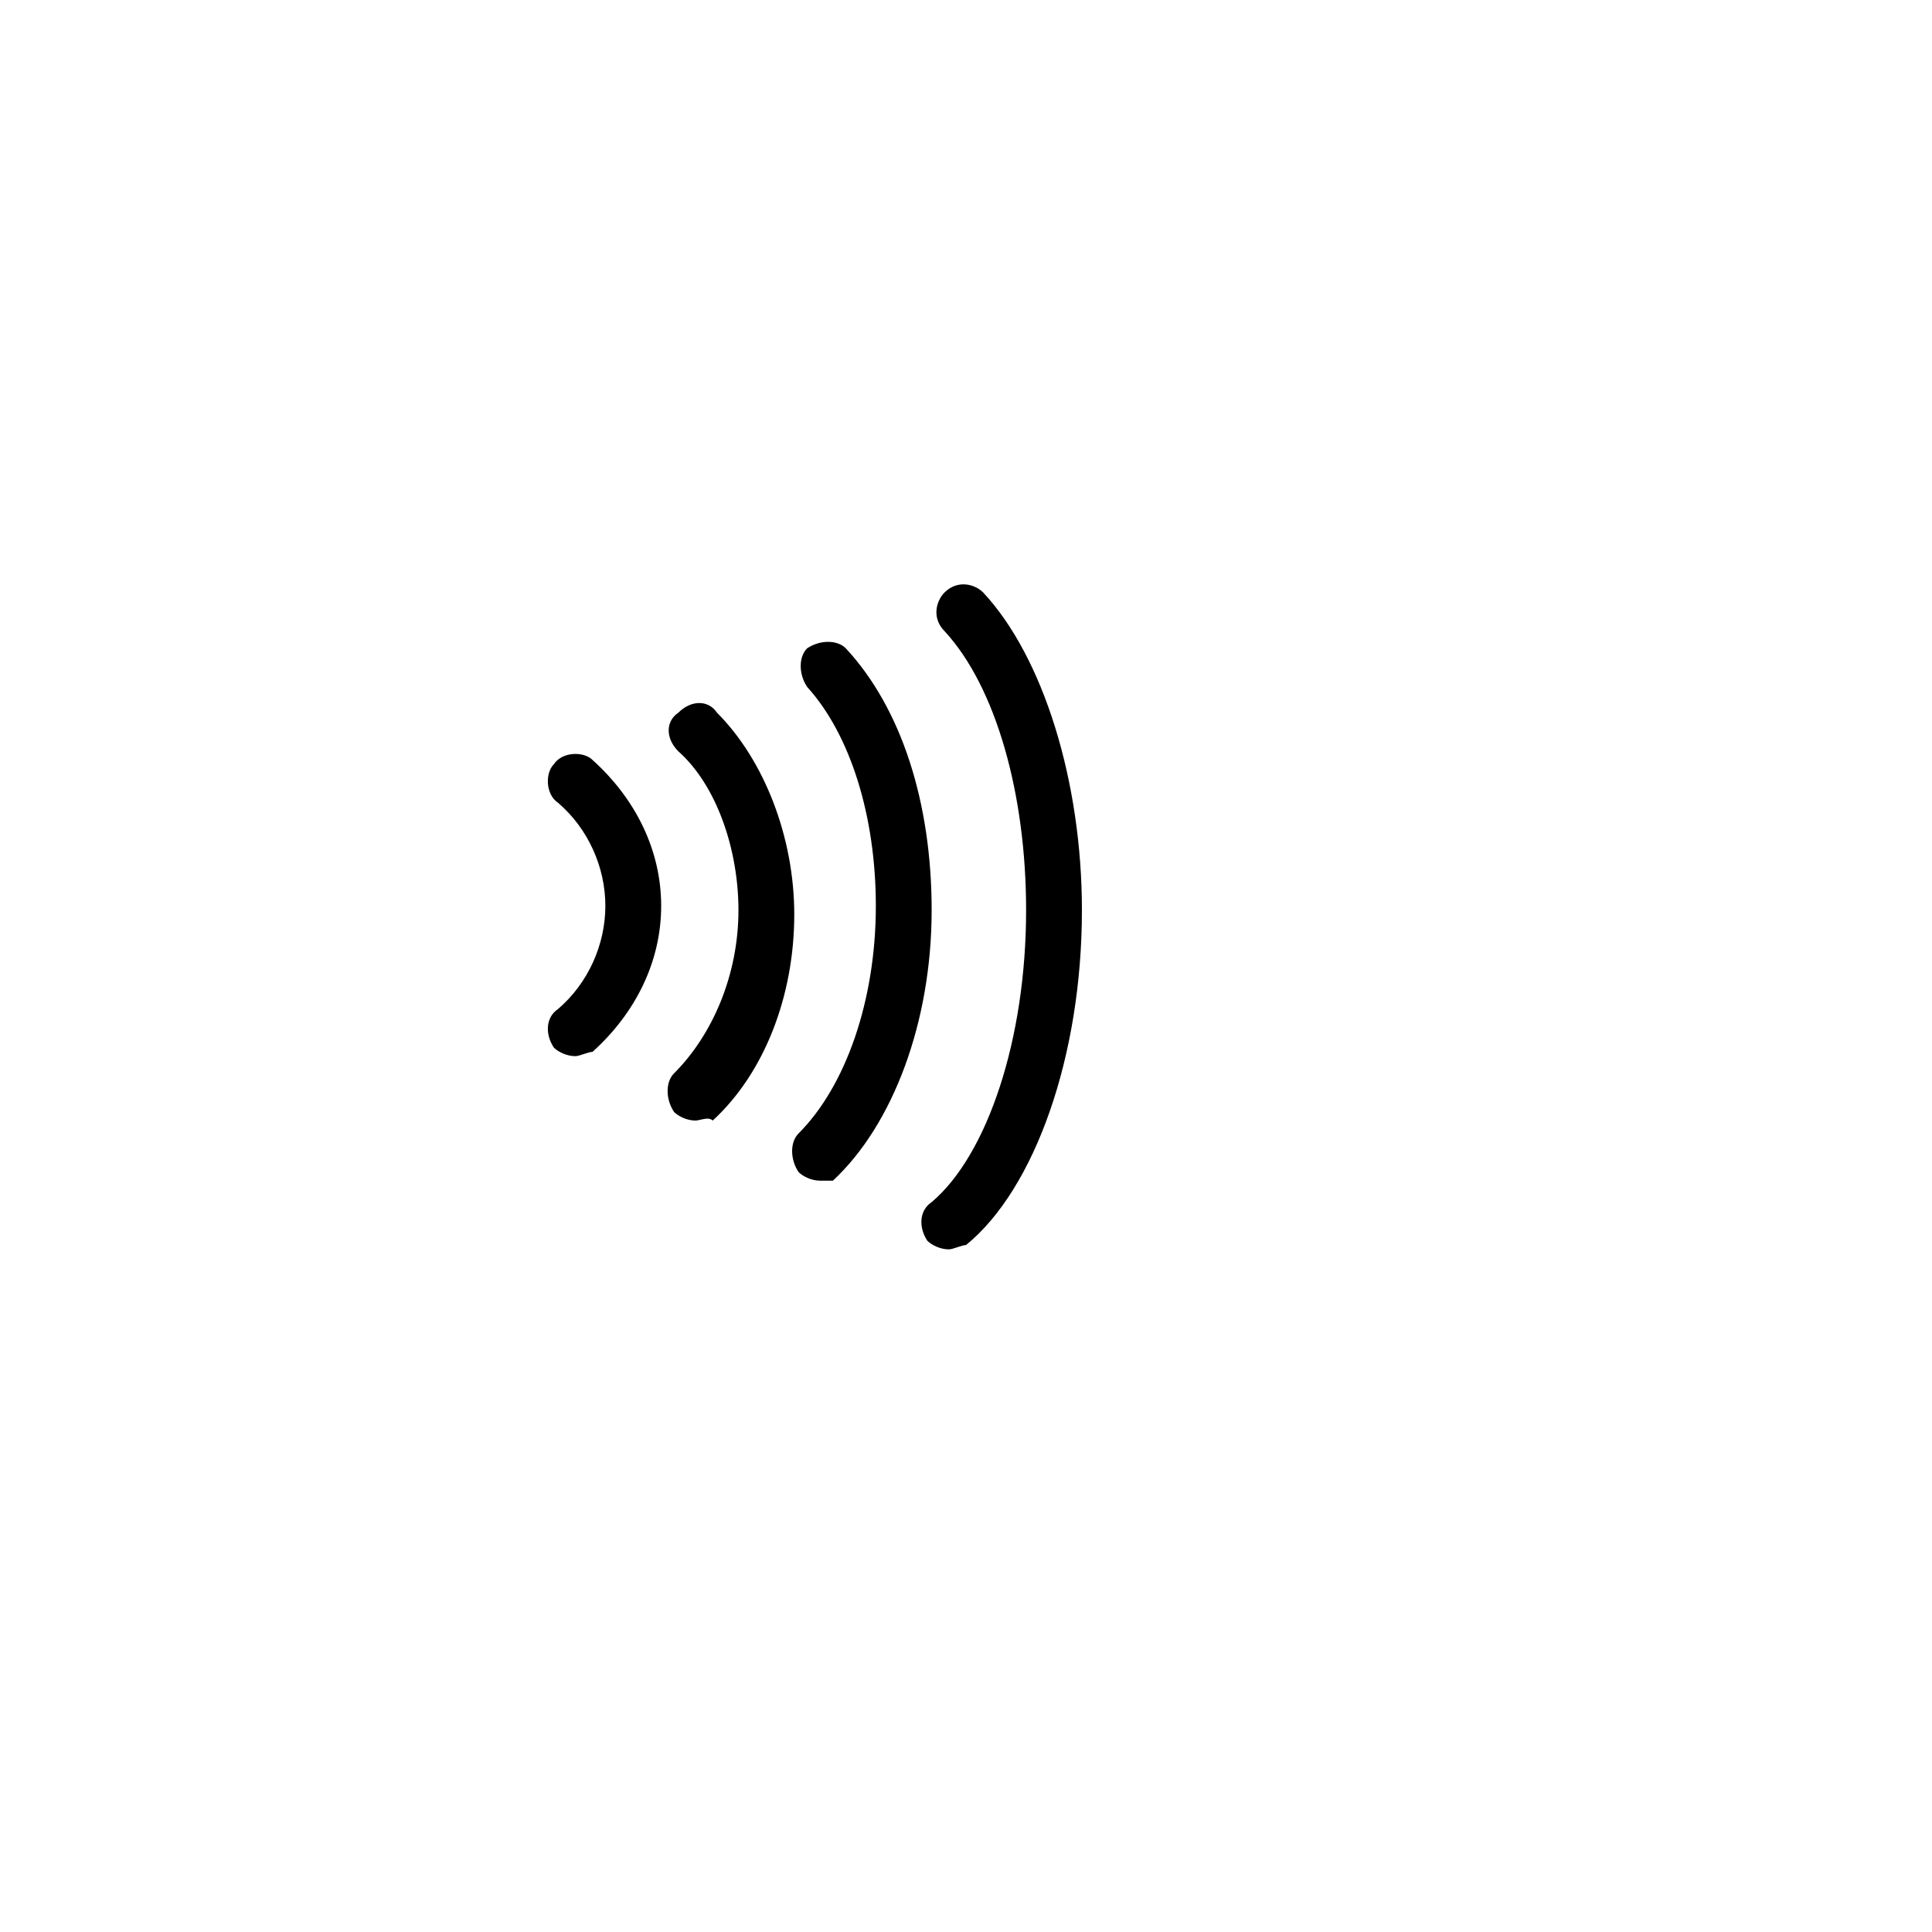 <?xml version="1.0" encoding="utf-8"?>
<!-- Generator: Adobe Illustrator 18.0.0, SVG Export Plug-In . SVG Version: 6.00 Build 0)  -->
<!DOCTYPE svg PUBLIC "-//W3C//DTD SVG 1.1//EN" "http://www.w3.org/Graphics/SVG/1.1/DTD/svg11.dtd">
<svg version="1.1" id="Layer_1" xmlns="http://www.w3.org/2000/svg" xmlns:xlink="http://www.w3.org/1999/xlink" x="0px" y="0px"
	 viewBox="0 0 45 45" enable-background="new 0 0 45 45" xml:space="preserve">

<g>
	<path class="fillColor" d="M13.4,24.6c-0.2,0-0.4-0.1-0.5-0.2c-0.2-0.3-0.2-0.7,0.1-0.9c0.7-0.6,1.1-1.5,1.1-2.4s-0.4-1.8-1.1-2.4
		c-0.3-0.2-0.3-0.7-0.1-0.9c0.2-0.3,0.7-0.3,0.9-0.1c1,0.9,1.6,2.1,1.6,3.4s-0.6,2.5-1.6,3.4C13.7,24.5,13.5,24.6,13.4,24.6z"/>
	<path class="fillColor" d="M16.2,26.1c-0.2,0-0.4-0.1-0.5-0.2c-0.2-0.3-0.2-0.7,0-0.9c0.9-0.9,1.5-2.3,1.5-3.8c0-1.4-0.5-2.9-1.4-3.7
		c-0.3-0.3-0.3-0.7,0-0.9c0.3-0.3,0.7-0.3,0.9,0c1.1,1.1,1.8,2.9,1.8,4.7c0,1.9-0.7,3.7-1.9,4.8C16.5,26,16.3,26.1,16.2,26.1z"/>
	<path class="fillColor" d="M19.1,27.5c-0.2,0-0.4-0.1-0.5-0.2c-0.2-0.3-0.2-0.7,0-0.9c1.1-1.1,1.8-3.1,1.8-5.3c0-2.1-0.6-4-1.6-5.1
		c-0.2-0.3-0.2-0.7,0-0.9c0.3-0.2,0.7-0.2,0.9,0c1.3,1.4,2,3.6,2,6.1c0,2.6-0.9,5-2.3,6.3C19.5,27.5,19.3,27.5,19.1,27.5z"/>
	<path class="fillColor" d="M22.1,29.1c-0.2,0-0.4-0.1-0.5-0.2c-0.2-0.3-0.2-0.7,0.1-0.9c1.3-1.1,2.2-3.8,2.2-6.8
		c0-2.7-0.7-5.2-1.9-6.5c-0.3-0.3-0.2-0.7,0-0.9c0.3-0.3,0.7-0.2,0.9,0c1.4,1.5,2.3,4.4,2.3,7.4c0,3.4-1.1,6.5-2.7,7.8
		C22.4,29,22.2,29.1,22.1,29.1z"/>

</g>
</svg>
